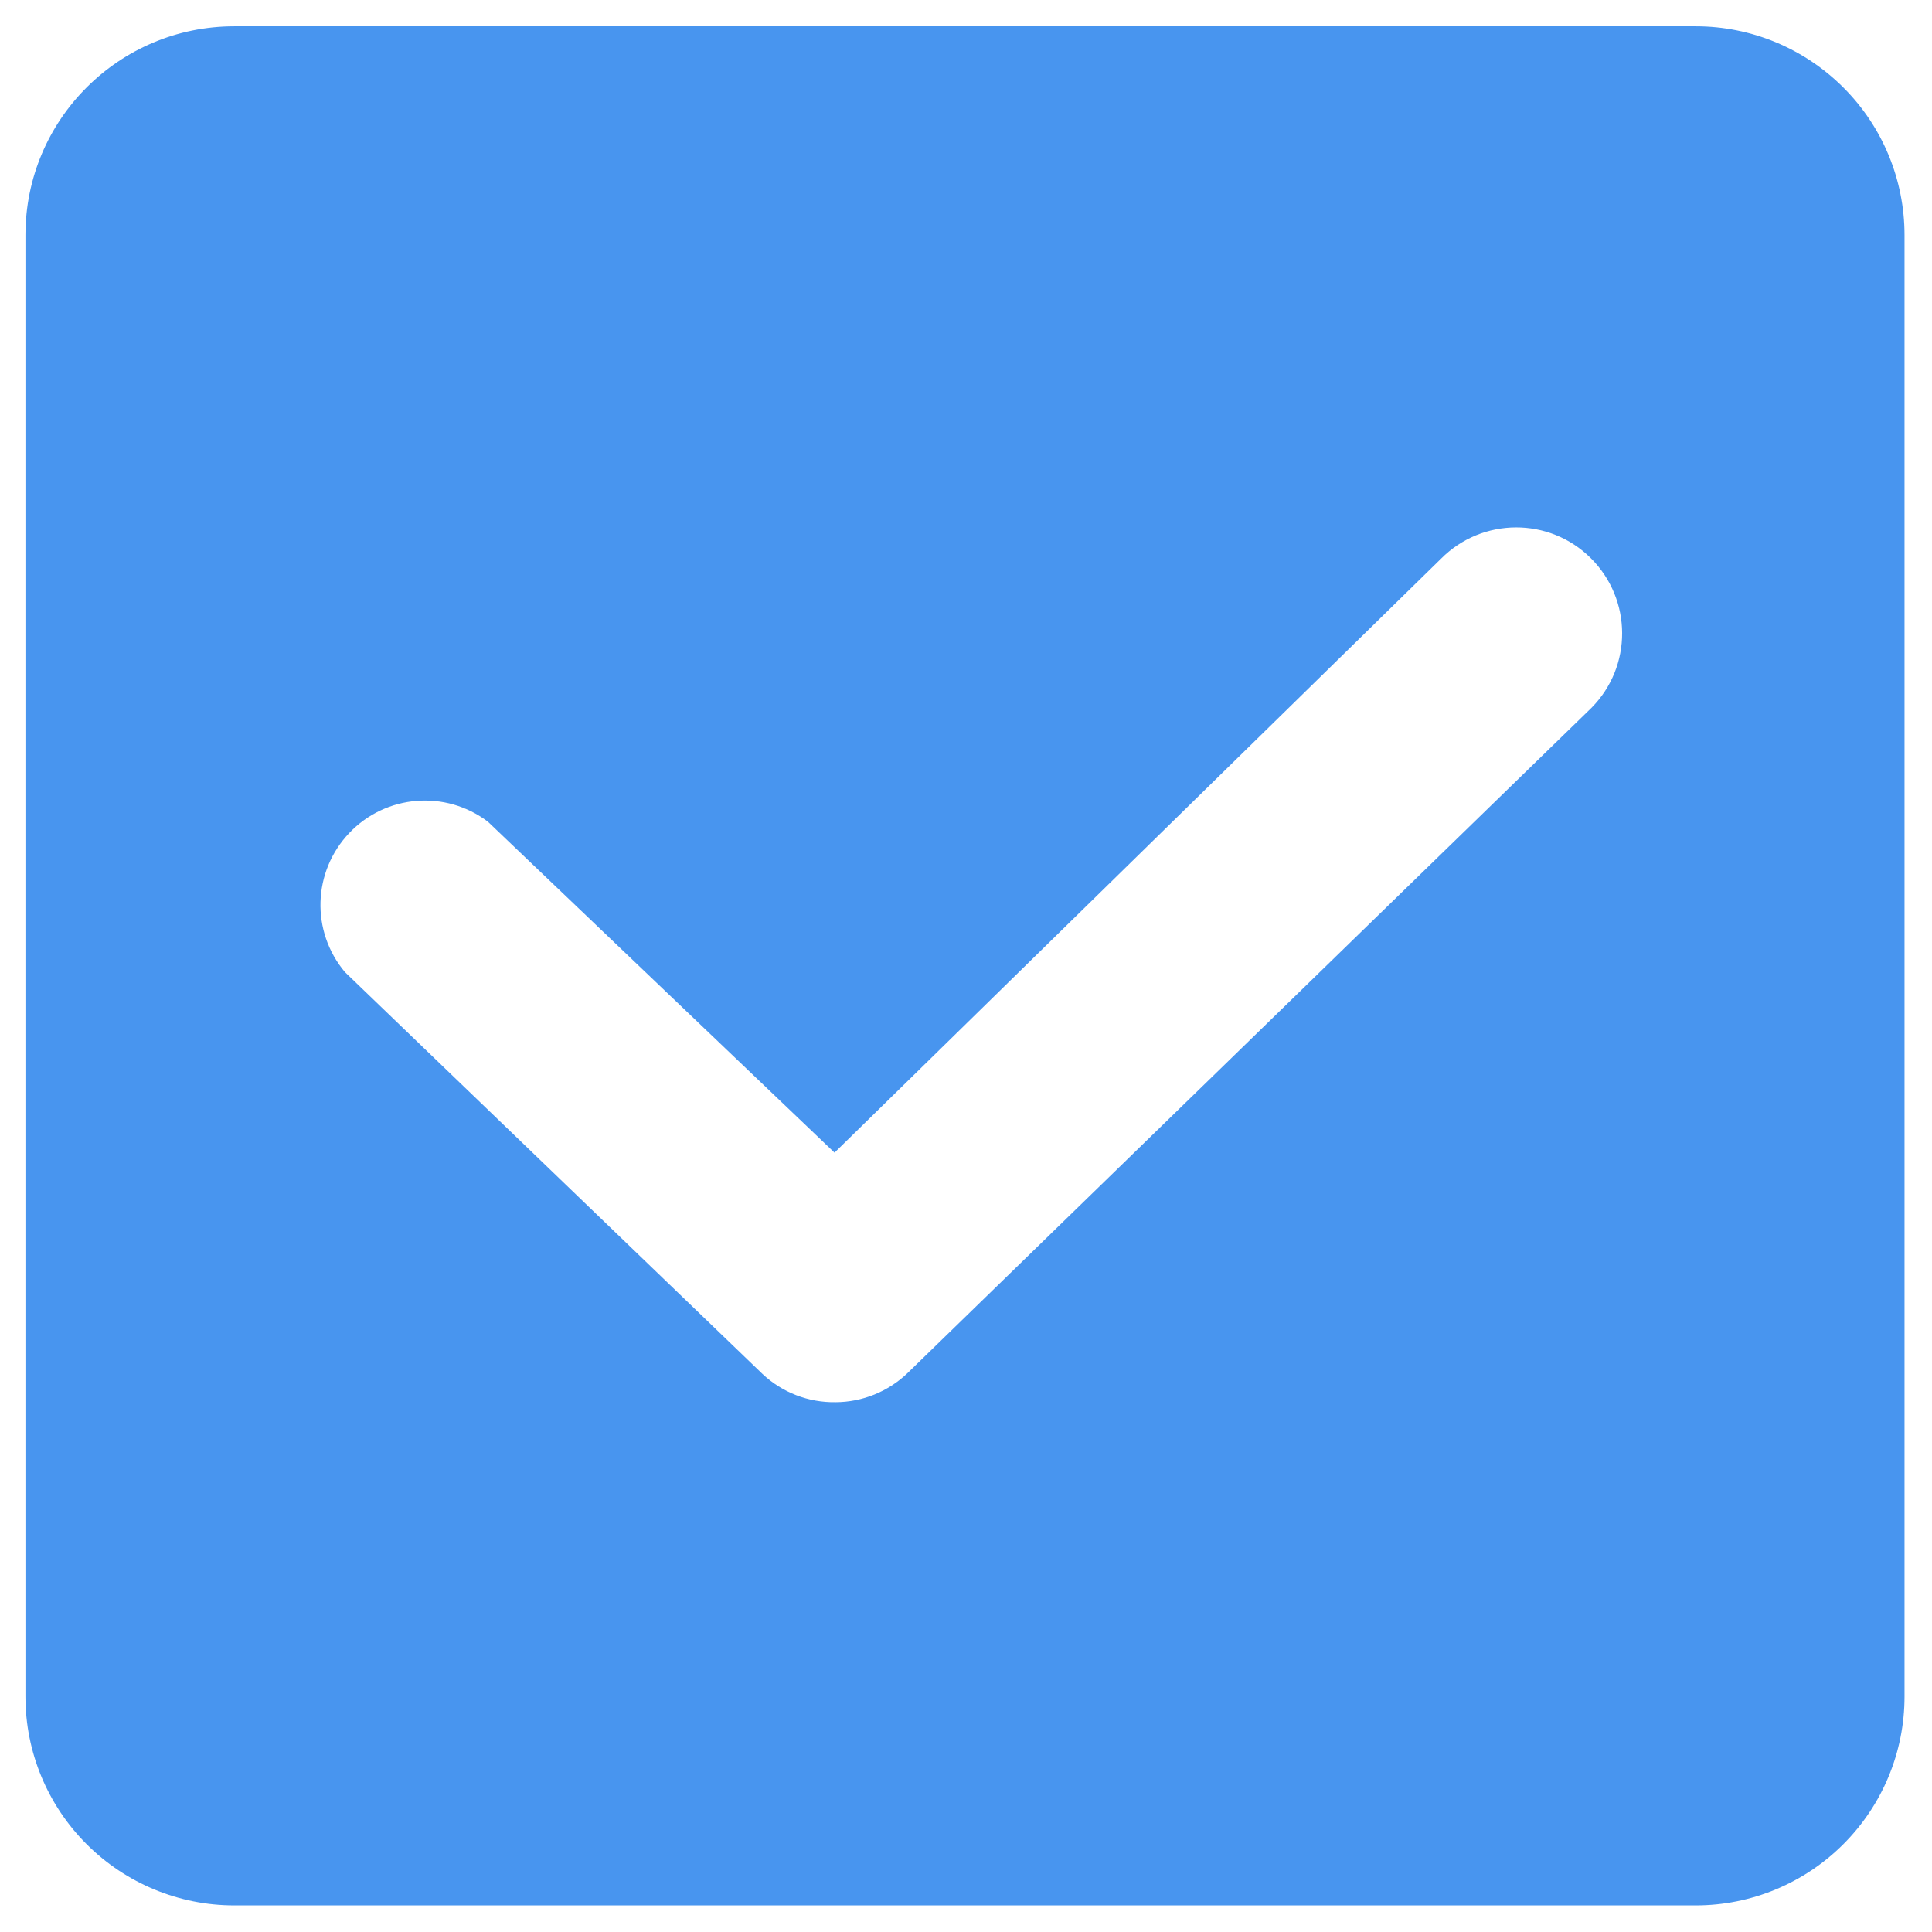 <?xml version="1.0" encoding="UTF-8"?>
<svg width="18px" height="18px" viewBox="0 0 18 18" version="1.1" xmlns="http://www.w3.org/2000/svg" xmlns:xlink="http://www.w3.org/1999/xlink">
    <!-- Generator: Sketch 58 (84663) - https://sketch.com -->
    <title>选中1</title>
    <desc>Created with Sketch.</desc>
    <g id="活动版块" stroke="none" stroke-width="1" fill="none" fill-rule="evenodd">
        <g id="报名信息管理页（要审核的导出名单弹窗）" transform="translate(-745, -492)" fill-rule="nonzero">
            <g id="编组-38" transform="translate(704, 343)">
                <g id="编组-37" transform="translate(40, 147)">
                    <g id="编组-26">
                        <g id="选中1-2" transform="translate(0, 1)">
                            <g id="选中1">
                                <rect id="矩形" fill="#000000" opacity="0" x="0" y="0" width="20" height="20"></rect>
                                <path d="M15.826,7.596 L9.456,13.792 C9.276,13.965 9.035,14.063 8.785,14.064 C8.532,14.068 8.288,13.974 8.104,13.801 L4.214,10.057 C3.895,9.678 3.912,9.12 4.254,8.761 C4.595,8.402 5.152,8.357 5.546,8.656 L8.775,11.739 L14.426,6.205 C14.81,5.819 15.435,5.816 15.821,6.2 C16.208,6.585 16.211,7.209 15.826,7.596 Z M16.799,1.245 L3.183,1.245 C2.108,1.245 1.237,2.116 1.237,3.19 L1.237,16.807 C1.237,17.323 1.442,17.817 1.807,18.182 C2.172,18.547 2.667,18.752 3.182,18.752 L16.799,18.752 C17.315,18.752 17.809,18.547 18.174,18.182 C18.539,17.817 18.744,17.323 18.744,16.807 L18.744,3.19 C18.744,2.674 18.539,2.179 18.174,1.815 C17.809,1.45 17.315,1.245 16.799,1.245 Z" id="形状" fill="#4895EF"></path>
                            </g>
                        </g>
                    </g>
                </g>
            </g>
        </g>
    </g>
</svg>